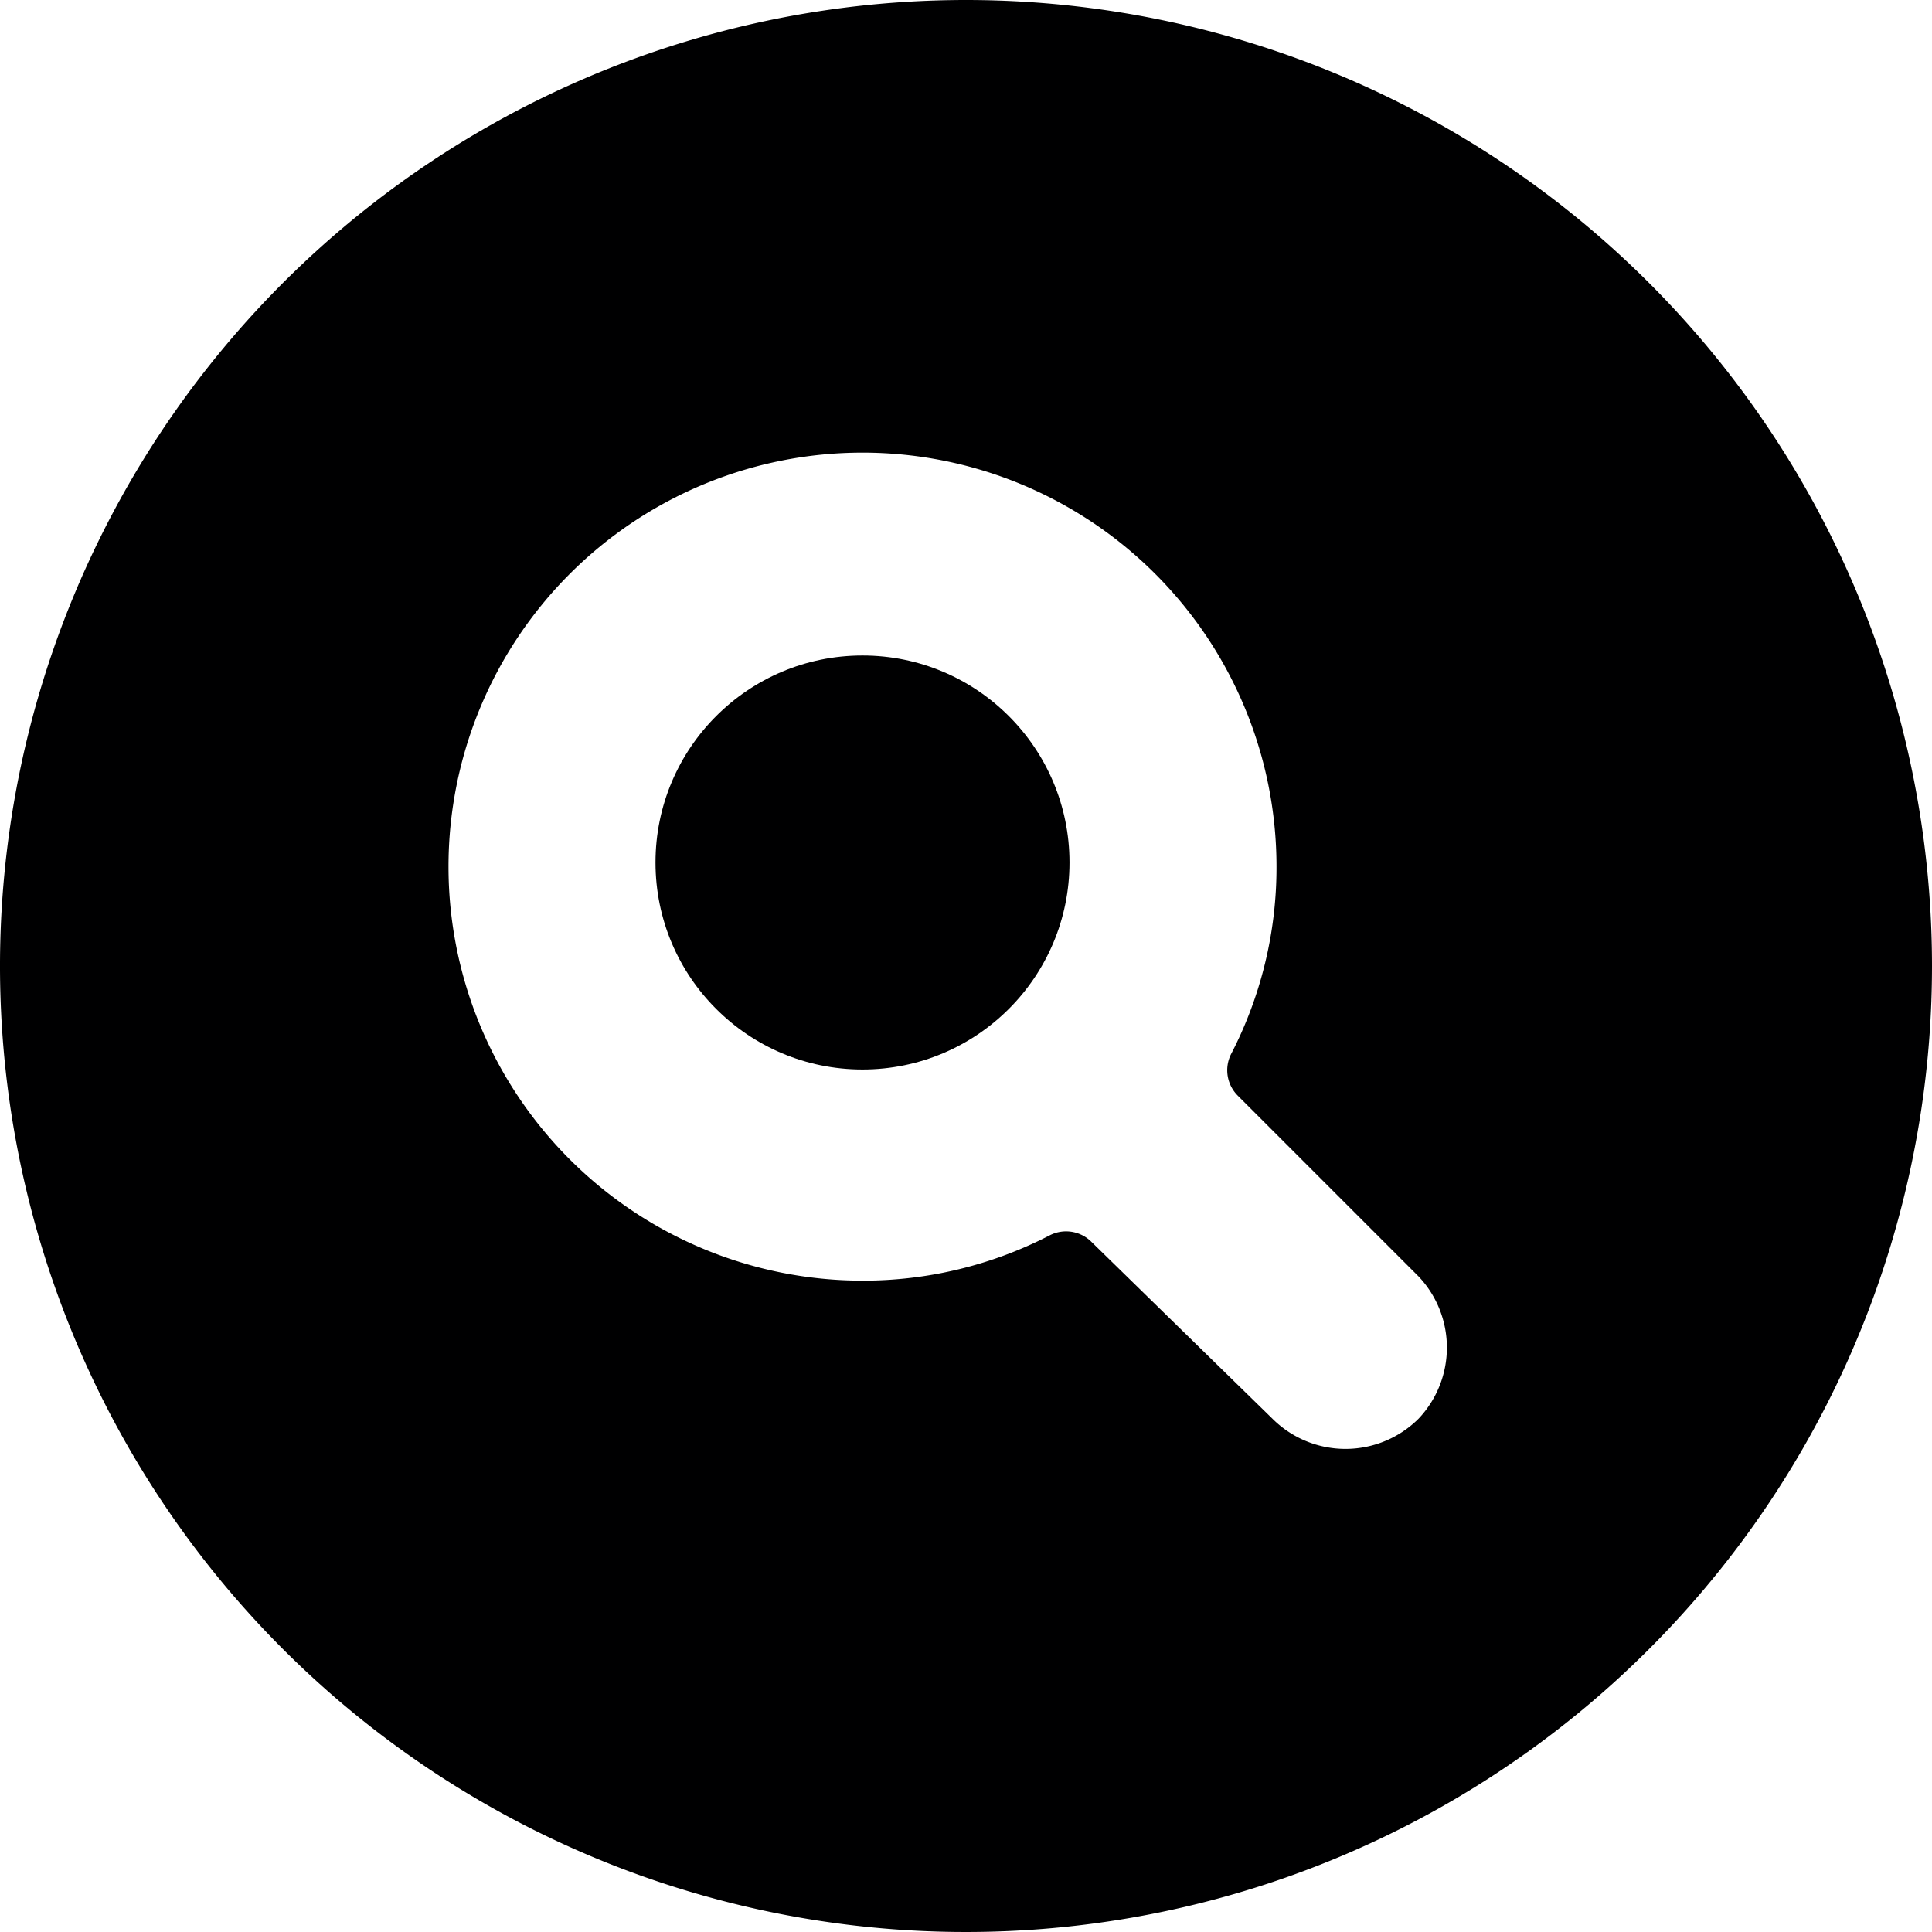 <svg xmlns="http://www.w3.org/2000/svg" viewBox="0 0 14 14">
  <g>
    <circle cx="6.25" cy="6.25" r="1.5" style="fill: #000001"/>
    <path d="M7,0a7,7,0,1,0,7,7A7,7,0,0,0,7,0Zm3.28,10.28a.75.75,0,0,1-1.06,0L7.91,9a.26.26,0,0,0-.3-.05,2.94,2.94,0,0,1-1.36.33,3,3,0,1,1,3-3,2.94,2.94,0,0,1-.33,1.36.26.26,0,0,0,.05.3l1.31,1.31A.75.75,0,0,1,10.28,10.28Z" style="fill: #000001"/>
  </g>
</svg>
